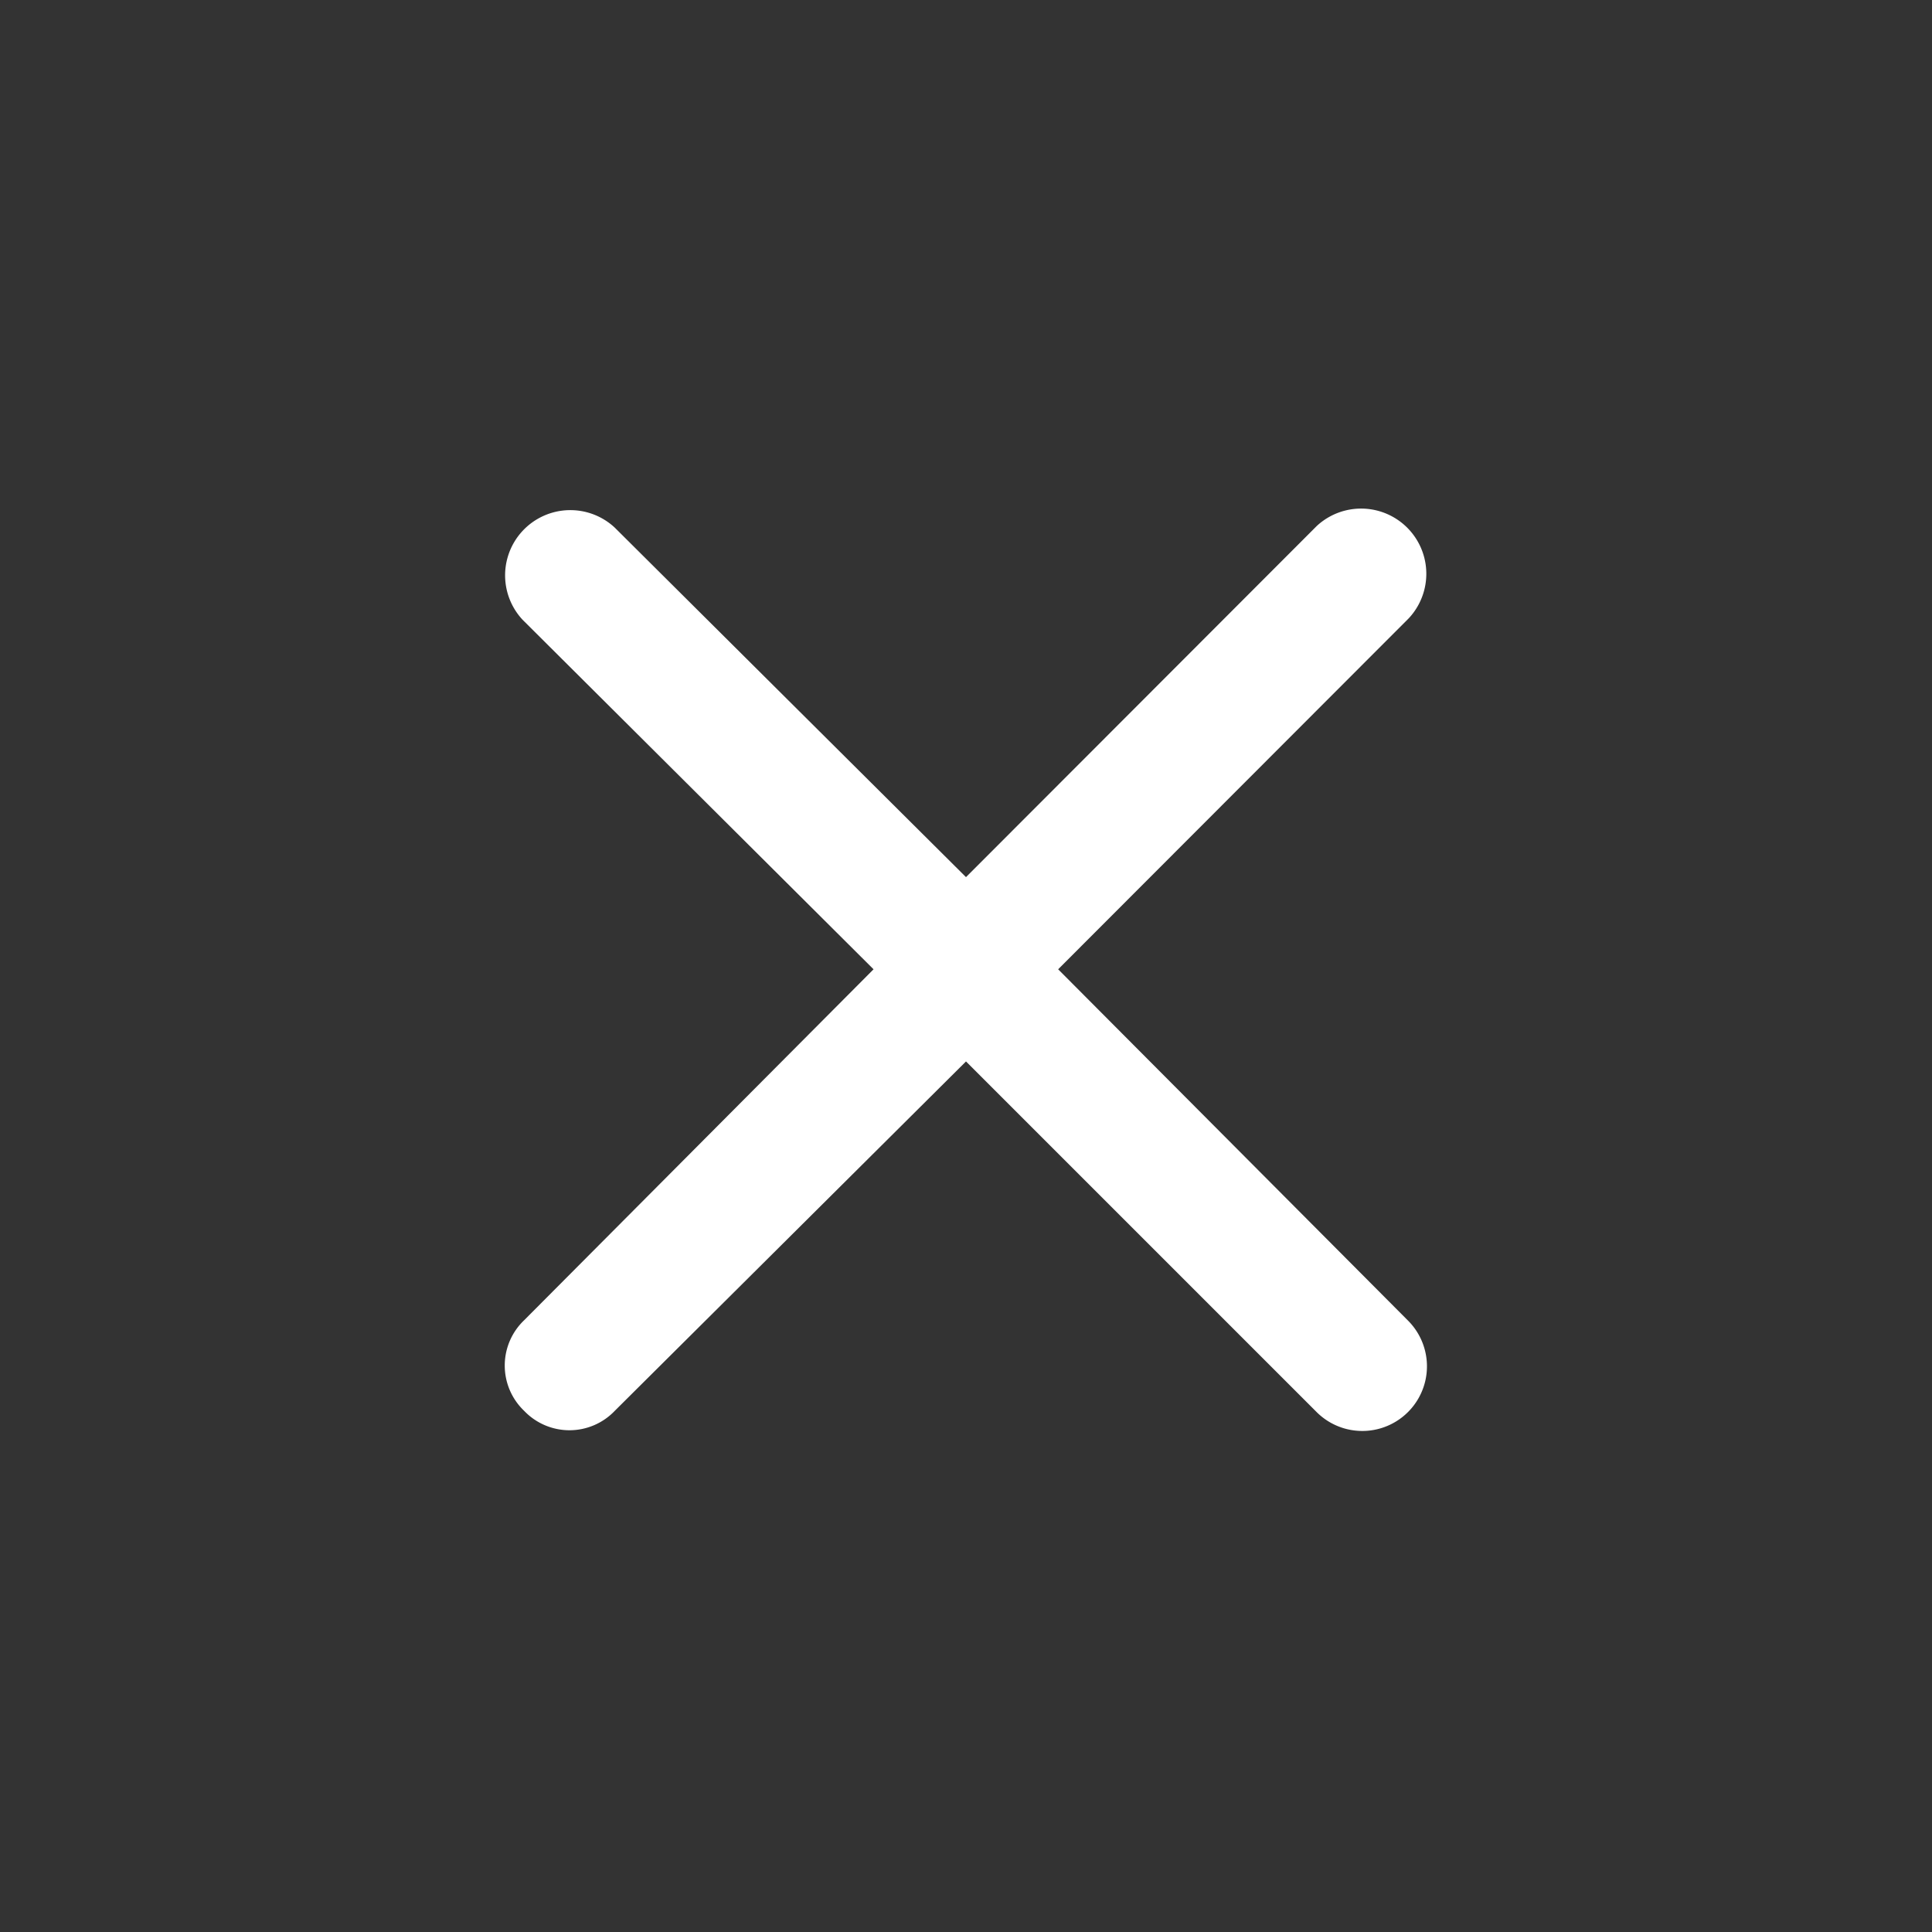 <?xml version="1.0" ?>
<svg height="200" viewBox="0 0 200 200" width="200" xmlns="http://www.w3.org/2000/svg">
  <rect x="0" y="0" width="200" height="200" fill="#333333" stroke="none"/>
  <path d="M54.26,146.05a6.48,6.48 0,0 0,9.38 0L100,109.88l36.33,36.33a6.69,6.69 0,1 0,9.39 -9.54l-36.18,-36.33L145.84,64a6.75,6.75 0,0 0,-9.54 -9.54L100,90.8 63.64,54.62a6.75,6.75 0,0 0,-9.54 9.54l36.33,36.18L54.26,136.67A6.48,6.48 0,0 0,54.26 146.05Z" fill="#FFFFFFFF"/>
</svg>

